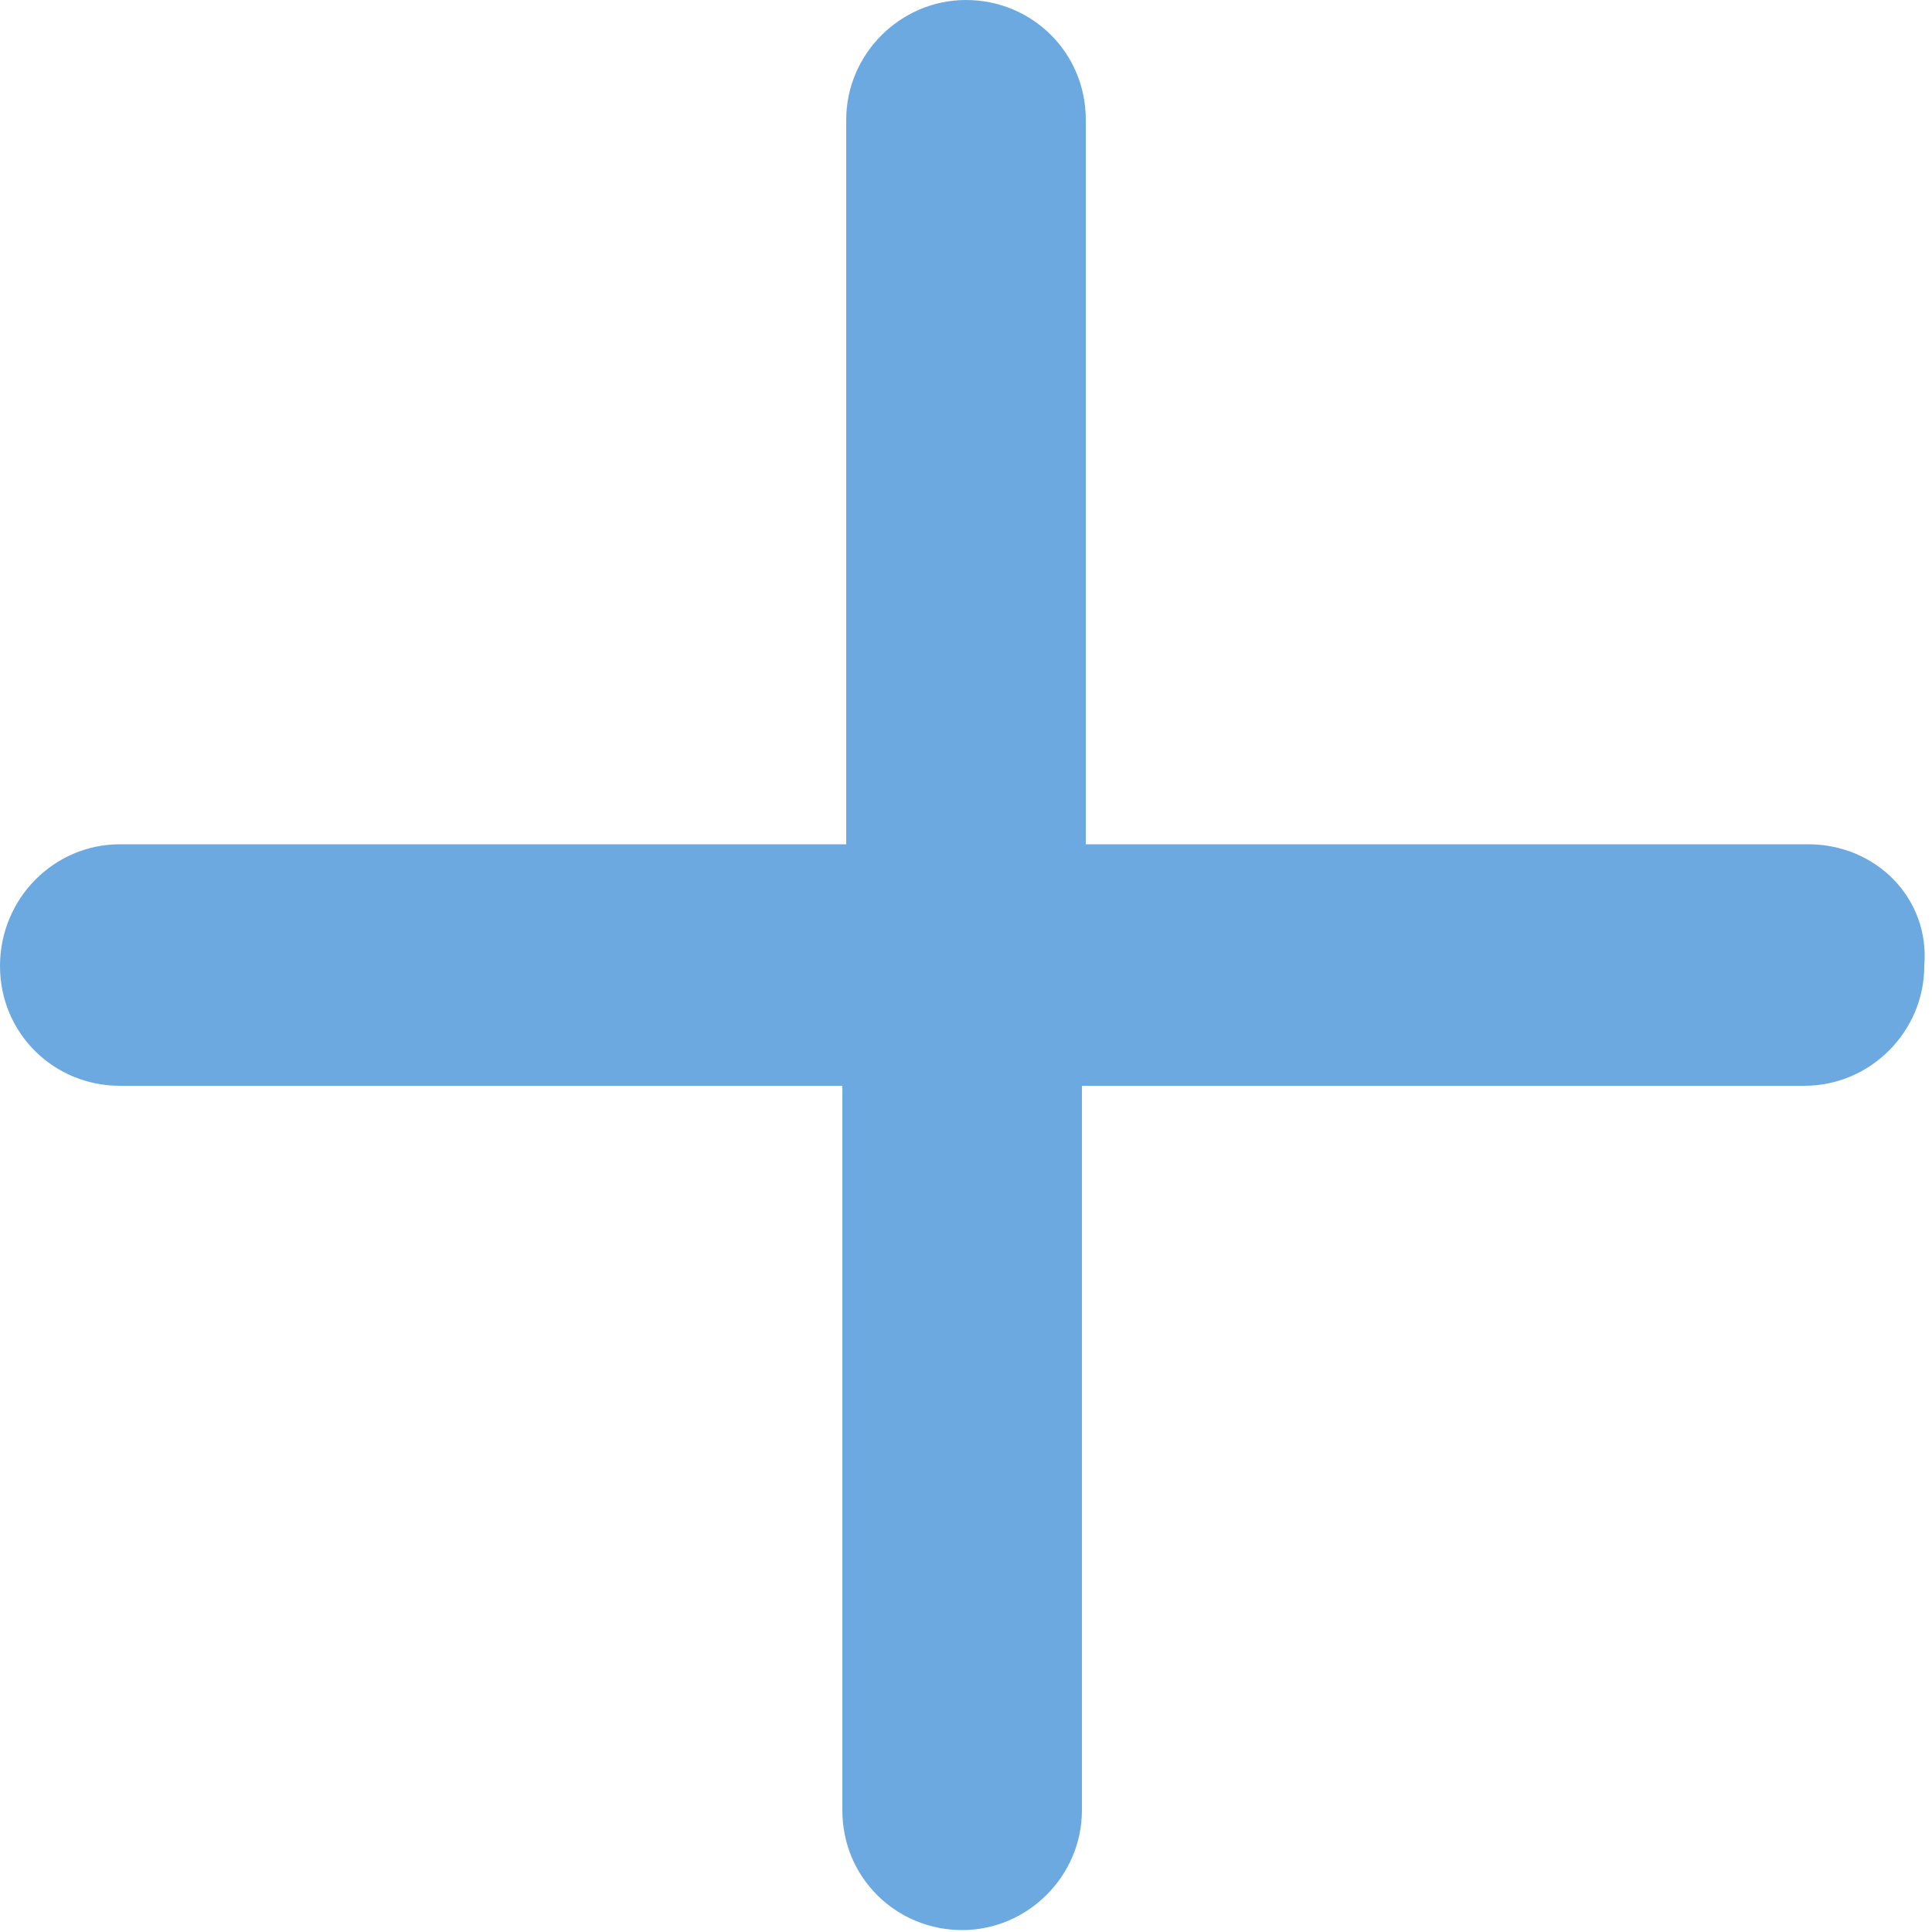 <?xml version="1.0" encoding="utf-8"?>
<!-- Generator: Adobe Illustrator 18.1.1, SVG Export Plug-In . SVG Version: 6.00 Build 0)  -->
<svg version="1.1" id="Слой_1" xmlns="http://www.w3.org/2000/svg" xmlns:xlink="http://www.w3.org/1999/xlink" x="0px" y="0px"
	 viewBox="0 0 100 100" enable-background="new 0 0 100 100" xml:space="preserve">
<g id="Add">
	<path fill="#6CA9E0" d="M93.6,43.7H56.2V6.2c0-3.5-2.8-6.2-6.2-6.2c-3.4,0-6.2,2.8-6.2,6.2v37.5H6.2C2.8,43.7,0,46.5,0,50
		c0,3.5,2.8,6.2,6.2,6.2h37.4v37.5c0,3.5,2.8,6.2,6.2,6.2c3.4,0,6.2-2.8,6.2-6.2V56.2h37.4c3.4,0,6.2-2.8,6.2-6.2
		C99.9,46.5,97.1,43.7,93.6,43.7z"/>
</g>
</svg>
